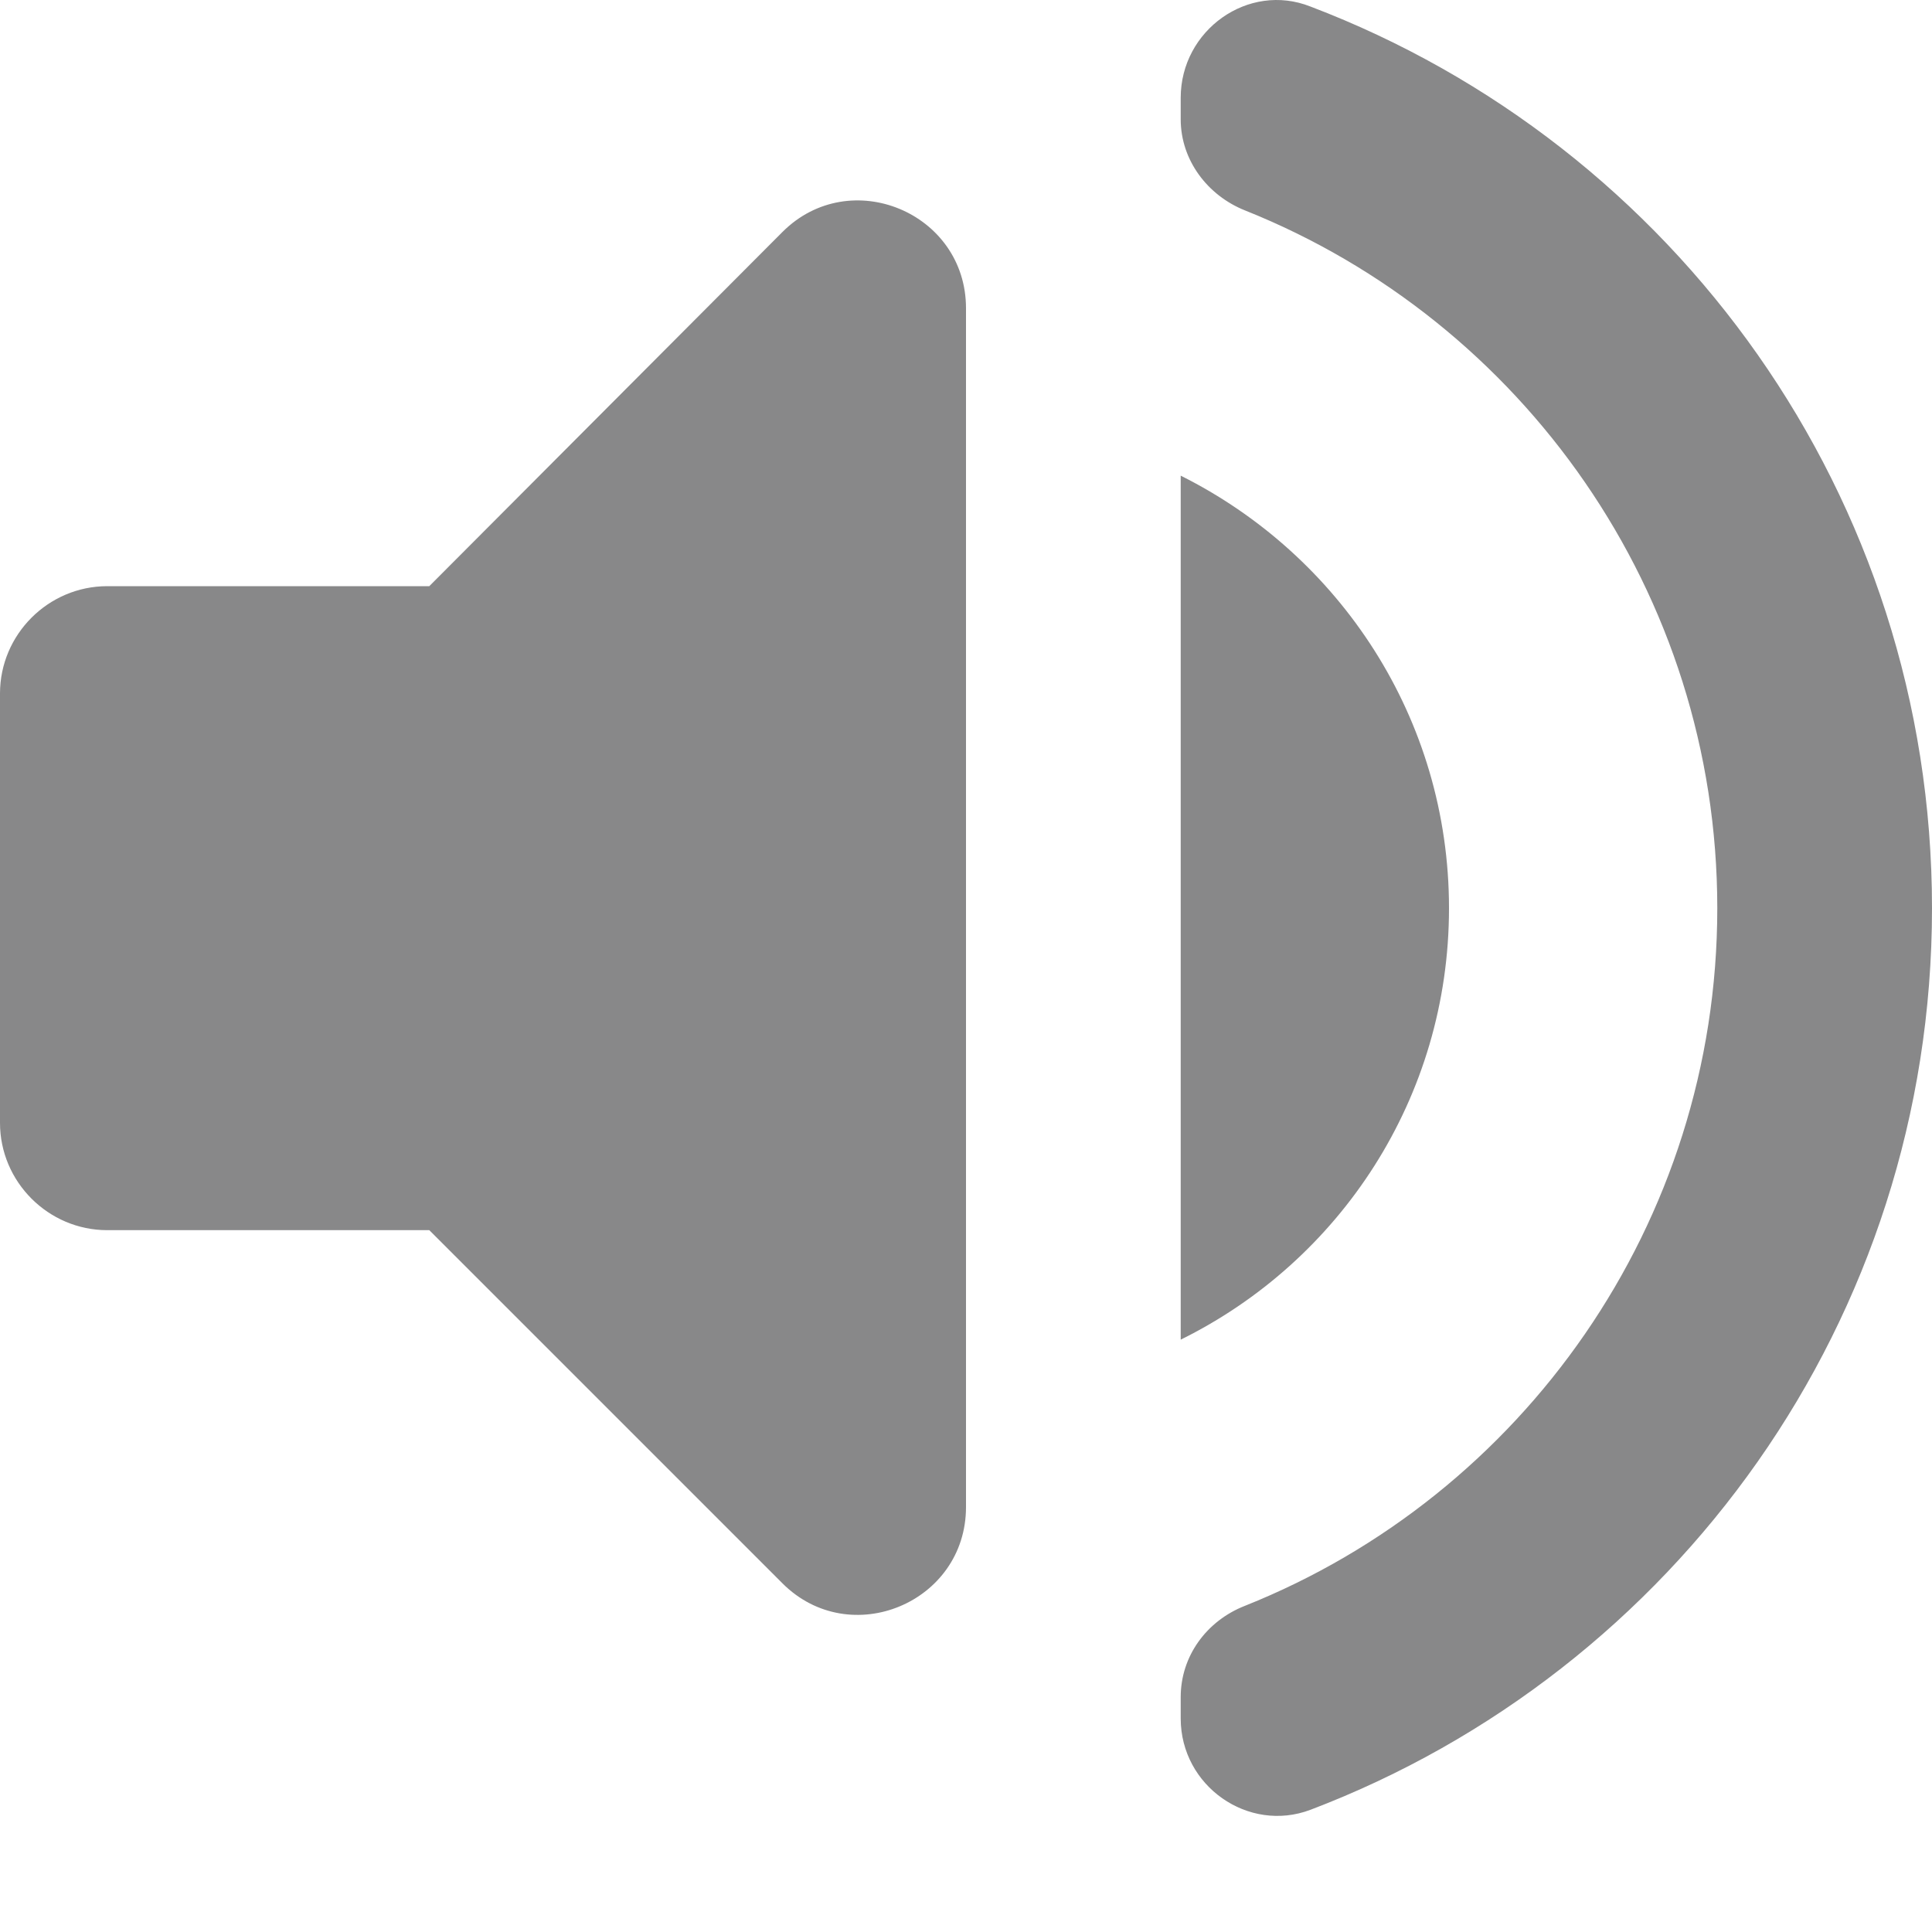 <svg width="15" height="15" viewBox="0 0 15 15" fill="none" xmlns="http://www.w3.org/2000/svg">
<path d="M0 5.384V8.718C0 9.176 0.375 9.551 0.833 9.551H3.333L6.075 12.293C6.6 12.818 7.5 12.443 7.5 11.701V2.393C7.5 1.651 6.6 1.276 6.075 1.801L3.333 4.551H0.833C0.375 4.551 0 4.926 0 5.384ZM11.25 7.051C11.25 5.576 10.4 4.309 9.167 3.693V10.401C10.4 9.793 11.25 8.526 11.25 7.051ZM9.167 0.759V0.926C9.167 1.243 9.375 1.518 9.667 1.634C11.817 2.493 13.333 4.601 13.333 7.051C13.333 9.501 11.817 11.609 9.667 12.467C9.367 12.584 9.167 12.859 9.167 13.176V13.342C9.167 13.867 9.692 14.234 10.175 14.051C13 12.976 15 10.251 15 7.051C15 3.851 13 1.126 10.175 0.051C9.692 -0.141 9.167 0.234 9.167 0.759Z" fill="#888889"/>
</svg>
